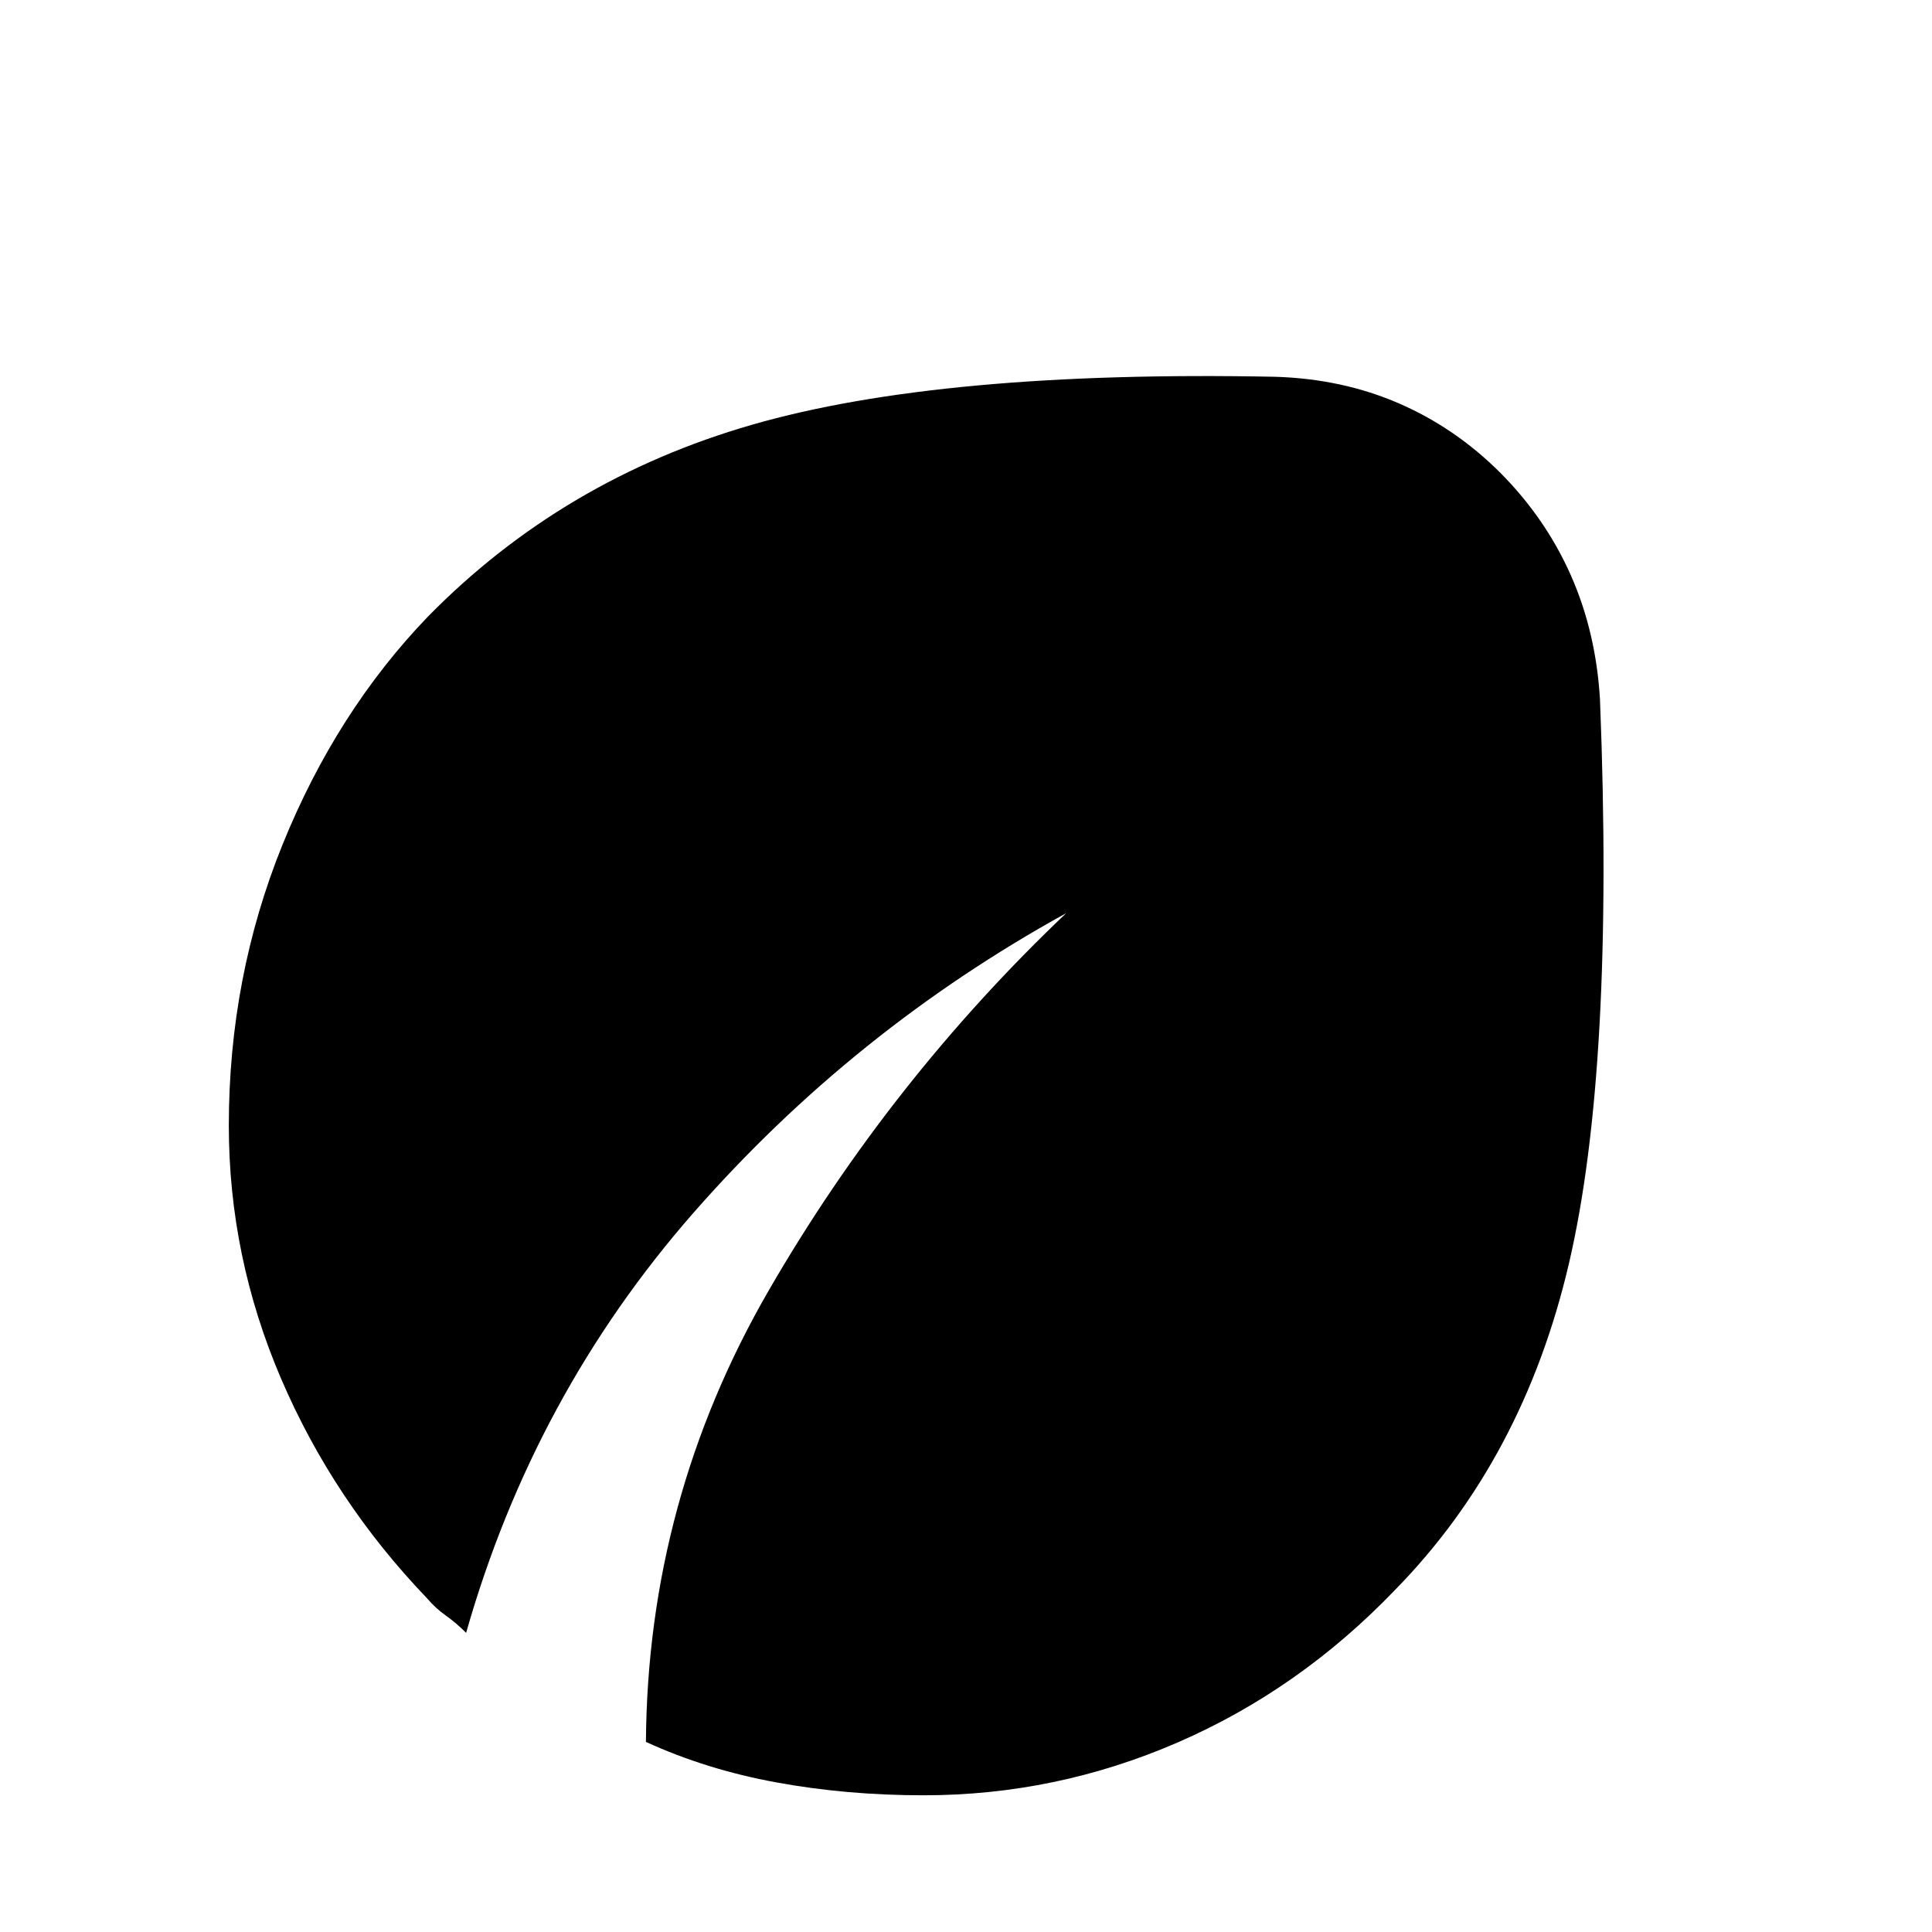 <svg xmlns="http://www.w3.org/2000/svg" height="20" viewBox="0 -960 960 960" width="20"><path d="M458.96-67.93q-38.24 0-73.12-6.39-34.88-6.38-64.88-20.14.8-120.19 61.06-224.39 60.26-104.19 147.74-187.39Q424.04-448 344.66-357.45q-79.38 90.56-113.05 208.8-5-5-10.12-8.62-5.12-3.62-9.36-8.62-46.48-48.48-72.46-109.06-25.97-60.57-25.97-125.77 0-73.71 26.73-139.69 26.74-65.98 72.22-113.22 67-68.24 161.12-95.34 94.12-27.1 259.77-23.81 33.39 1 61.55 13.21 28.15 12.22 50.58 34.66 22.44 22.67 34.9 50.82 12.45 28.16 14.45 61.55 7.28 183.17-15.43 280.41-22.72 97.24-86.48 162.24-47.48 49.48-107.96 75.72-60.48 26.24-126.19 26.24Z"/></svg>